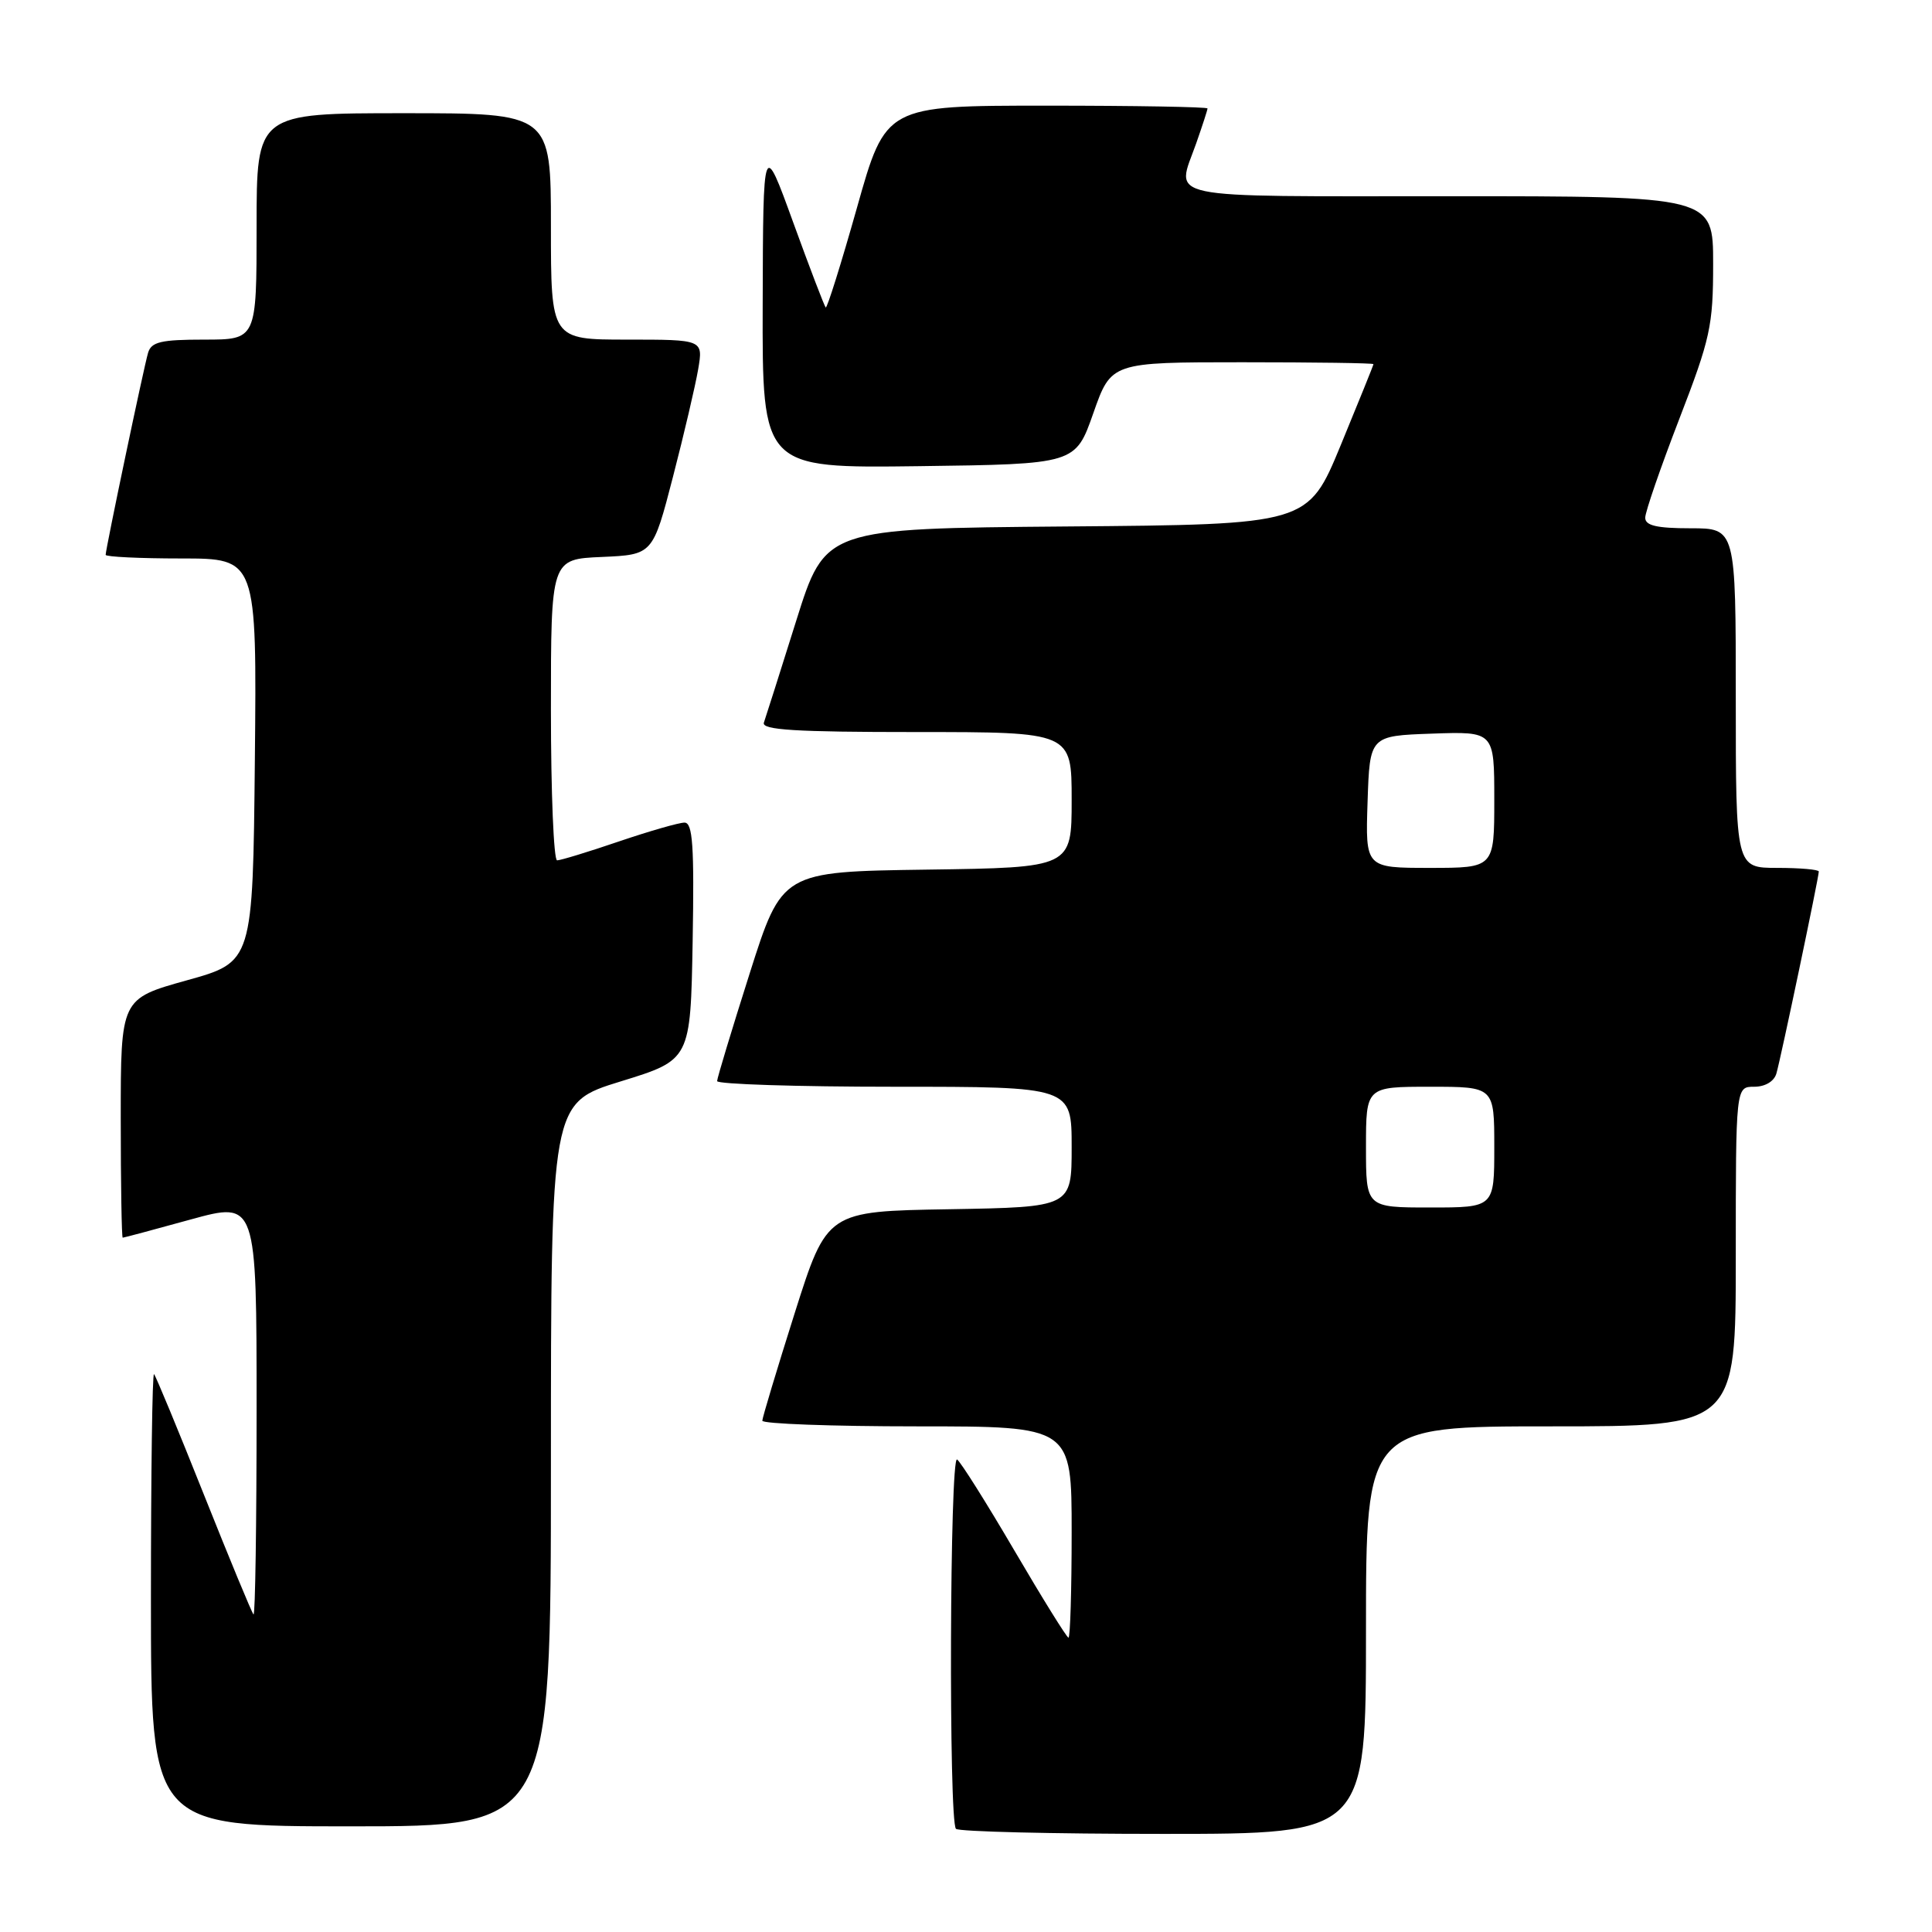<?xml version="1.0" encoding="UTF-8" standalone="no"?>
<!DOCTYPE svg PUBLIC "-//W3C//DTD SVG 1.1//EN" "http://www.w3.org/Graphics/SVG/1.1/DTD/svg11.dtd" >
<svg xmlns="http://www.w3.org/2000/svg" xmlns:xlink="http://www.w3.org/1999/xlink" version="1.1" viewBox="0 0 256 256">
 <g >
 <path fill="currentColor"
d=" M 181.00 216.00 C 181.00 189.00 181.00 189.00 205.50 189.00 C 230.00 189.00 230.00 189.00 230.00 166.50 C 230.00 144.00 230.00 144.00 232.43 144.00 C 233.89 144.00 235.07 143.30 235.38 142.25 C 235.95 140.32 241.00 116.26 241.00 115.48 C 241.00 115.22 238.53 115.00 235.50 115.00 C 230.00 115.00 230.00 115.00 230.00 92.50 C 230.00 70.00 230.00 70.00 224.00 70.00 C 219.52 70.00 218.00 69.64 218.00 68.60 C 218.00 67.83 220.03 61.96 222.50 55.55 C 226.63 44.86 227.00 43.18 227.00 34.96 C 227.00 26.00 227.00 26.00 192.00 26.00 C 153.19 26.00 155.84 26.55 158.50 19.00 C 159.32 16.66 160.00 14.58 160.00 14.37 C 160.00 14.17 150.41 14.00 138.68 14.00 C 117.36 14.00 117.36 14.00 113.55 27.53 C 111.45 34.97 109.58 40.92 109.41 40.74 C 109.23 40.56 107.29 35.49 105.10 29.46 C 101.12 18.50 101.12 18.50 101.06 40.27 C 101.00 62.04 101.00 62.04 121.75 61.77 C 142.50 61.50 142.50 61.50 144.87 54.75 C 147.24 48.00 147.24 48.00 164.62 48.00 C 174.18 48.00 182.00 48.11 181.99 48.25 C 181.99 48.39 180.03 53.22 177.65 59.00 C 173.31 69.50 173.31 69.50 141.33 69.76 C 109.34 70.03 109.34 70.03 105.50 82.26 C 103.39 88.99 101.46 95.06 101.22 95.75 C 100.88 96.72 105.34 97.00 121.39 97.00 C 142.00 97.00 142.00 97.00 142.00 105.98 C 142.00 114.96 142.00 114.96 122.81 115.23 C 103.62 115.50 103.62 115.50 99.33 129.00 C 96.97 136.43 95.03 142.84 95.02 143.25 C 95.01 143.66 105.57 144.00 118.50 144.00 C 142.00 144.00 142.00 144.00 142.00 151.98 C 142.00 159.95 142.00 159.95 125.79 160.23 C 109.58 160.50 109.58 160.50 105.30 174.00 C 102.95 181.43 101.02 187.84 101.01 188.25 C 101.01 188.66 110.22 189.00 121.50 189.00 C 142.00 189.00 142.00 189.00 142.00 203.00 C 142.00 210.70 141.81 217.00 141.58 217.00 C 141.36 217.00 138.13 211.80 134.41 205.45 C 130.69 199.10 127.27 193.67 126.82 193.39 C 125.85 192.79 125.69 241.36 126.67 242.33 C 127.03 242.70 139.41 243.00 154.17 243.00 C 181.00 243.00 181.00 243.00 181.00 216.00 Z  M 73.00 194.07 C 73.00 146.14 73.00 146.14 82.25 143.29 C 91.50 140.44 91.50 140.44 91.78 124.72 C 92.00 112.05 91.79 109.00 90.70 109.00 C 89.96 109.00 86.04 110.13 82.00 111.50 C 77.96 112.88 74.28 114.00 73.82 114.00 C 73.37 114.00 73.00 105.02 73.00 94.05 C 73.00 74.09 73.00 74.09 79.75 73.80 C 86.50 73.50 86.50 73.50 89.17 63.19 C 90.64 57.52 92.14 51.10 92.51 48.94 C 93.18 45.00 93.18 45.00 83.09 45.00 C 73.00 45.00 73.00 45.00 73.00 30.00 C 73.00 15.00 73.00 15.00 53.50 15.00 C 34.00 15.00 34.00 15.00 34.00 30.00 C 34.00 45.00 34.00 45.00 27.07 45.00 C 21.33 45.00 20.05 45.30 19.62 46.75 C 19.05 48.68 14.00 72.74 14.00 73.52 C 14.00 73.78 18.51 74.00 24.02 74.00 C 34.03 74.00 34.03 74.00 33.77 100.73 C 33.50 127.47 33.50 127.47 24.75 129.90 C 16.00 132.34 16.00 132.34 16.00 148.17 C 16.00 156.88 16.12 164.00 16.26 164.00 C 16.40 164.00 20.45 162.92 25.26 161.59 C 34.00 159.19 34.00 159.19 34.00 186.76 C 34.00 201.93 33.82 214.15 33.59 213.92 C 33.36 213.69 30.40 206.53 27.00 198.00 C 23.60 189.47 20.64 182.31 20.41 182.08 C 20.18 181.85 20.00 195.24 20.00 211.83 C 20.00 242.00 20.00 242.00 46.50 242.00 C 73.00 242.00 73.00 242.00 73.00 194.07 Z  M 181.00 152.00 C 181.00 144.00 181.00 144.00 189.50 144.00 C 198.00 144.00 198.00 144.00 198.00 152.00 C 198.00 160.00 198.00 160.00 189.50 160.00 C 181.00 160.00 181.00 160.00 181.00 152.00 Z  M 181.21 106.25 C 181.50 97.50 181.50 97.50 189.75 97.21 C 198.00 96.92 198.00 96.92 198.00 105.96 C 198.00 115.00 198.00 115.00 189.46 115.00 C 180.92 115.00 180.92 115.00 181.21 106.25 Z "/>
</g>
</svg>